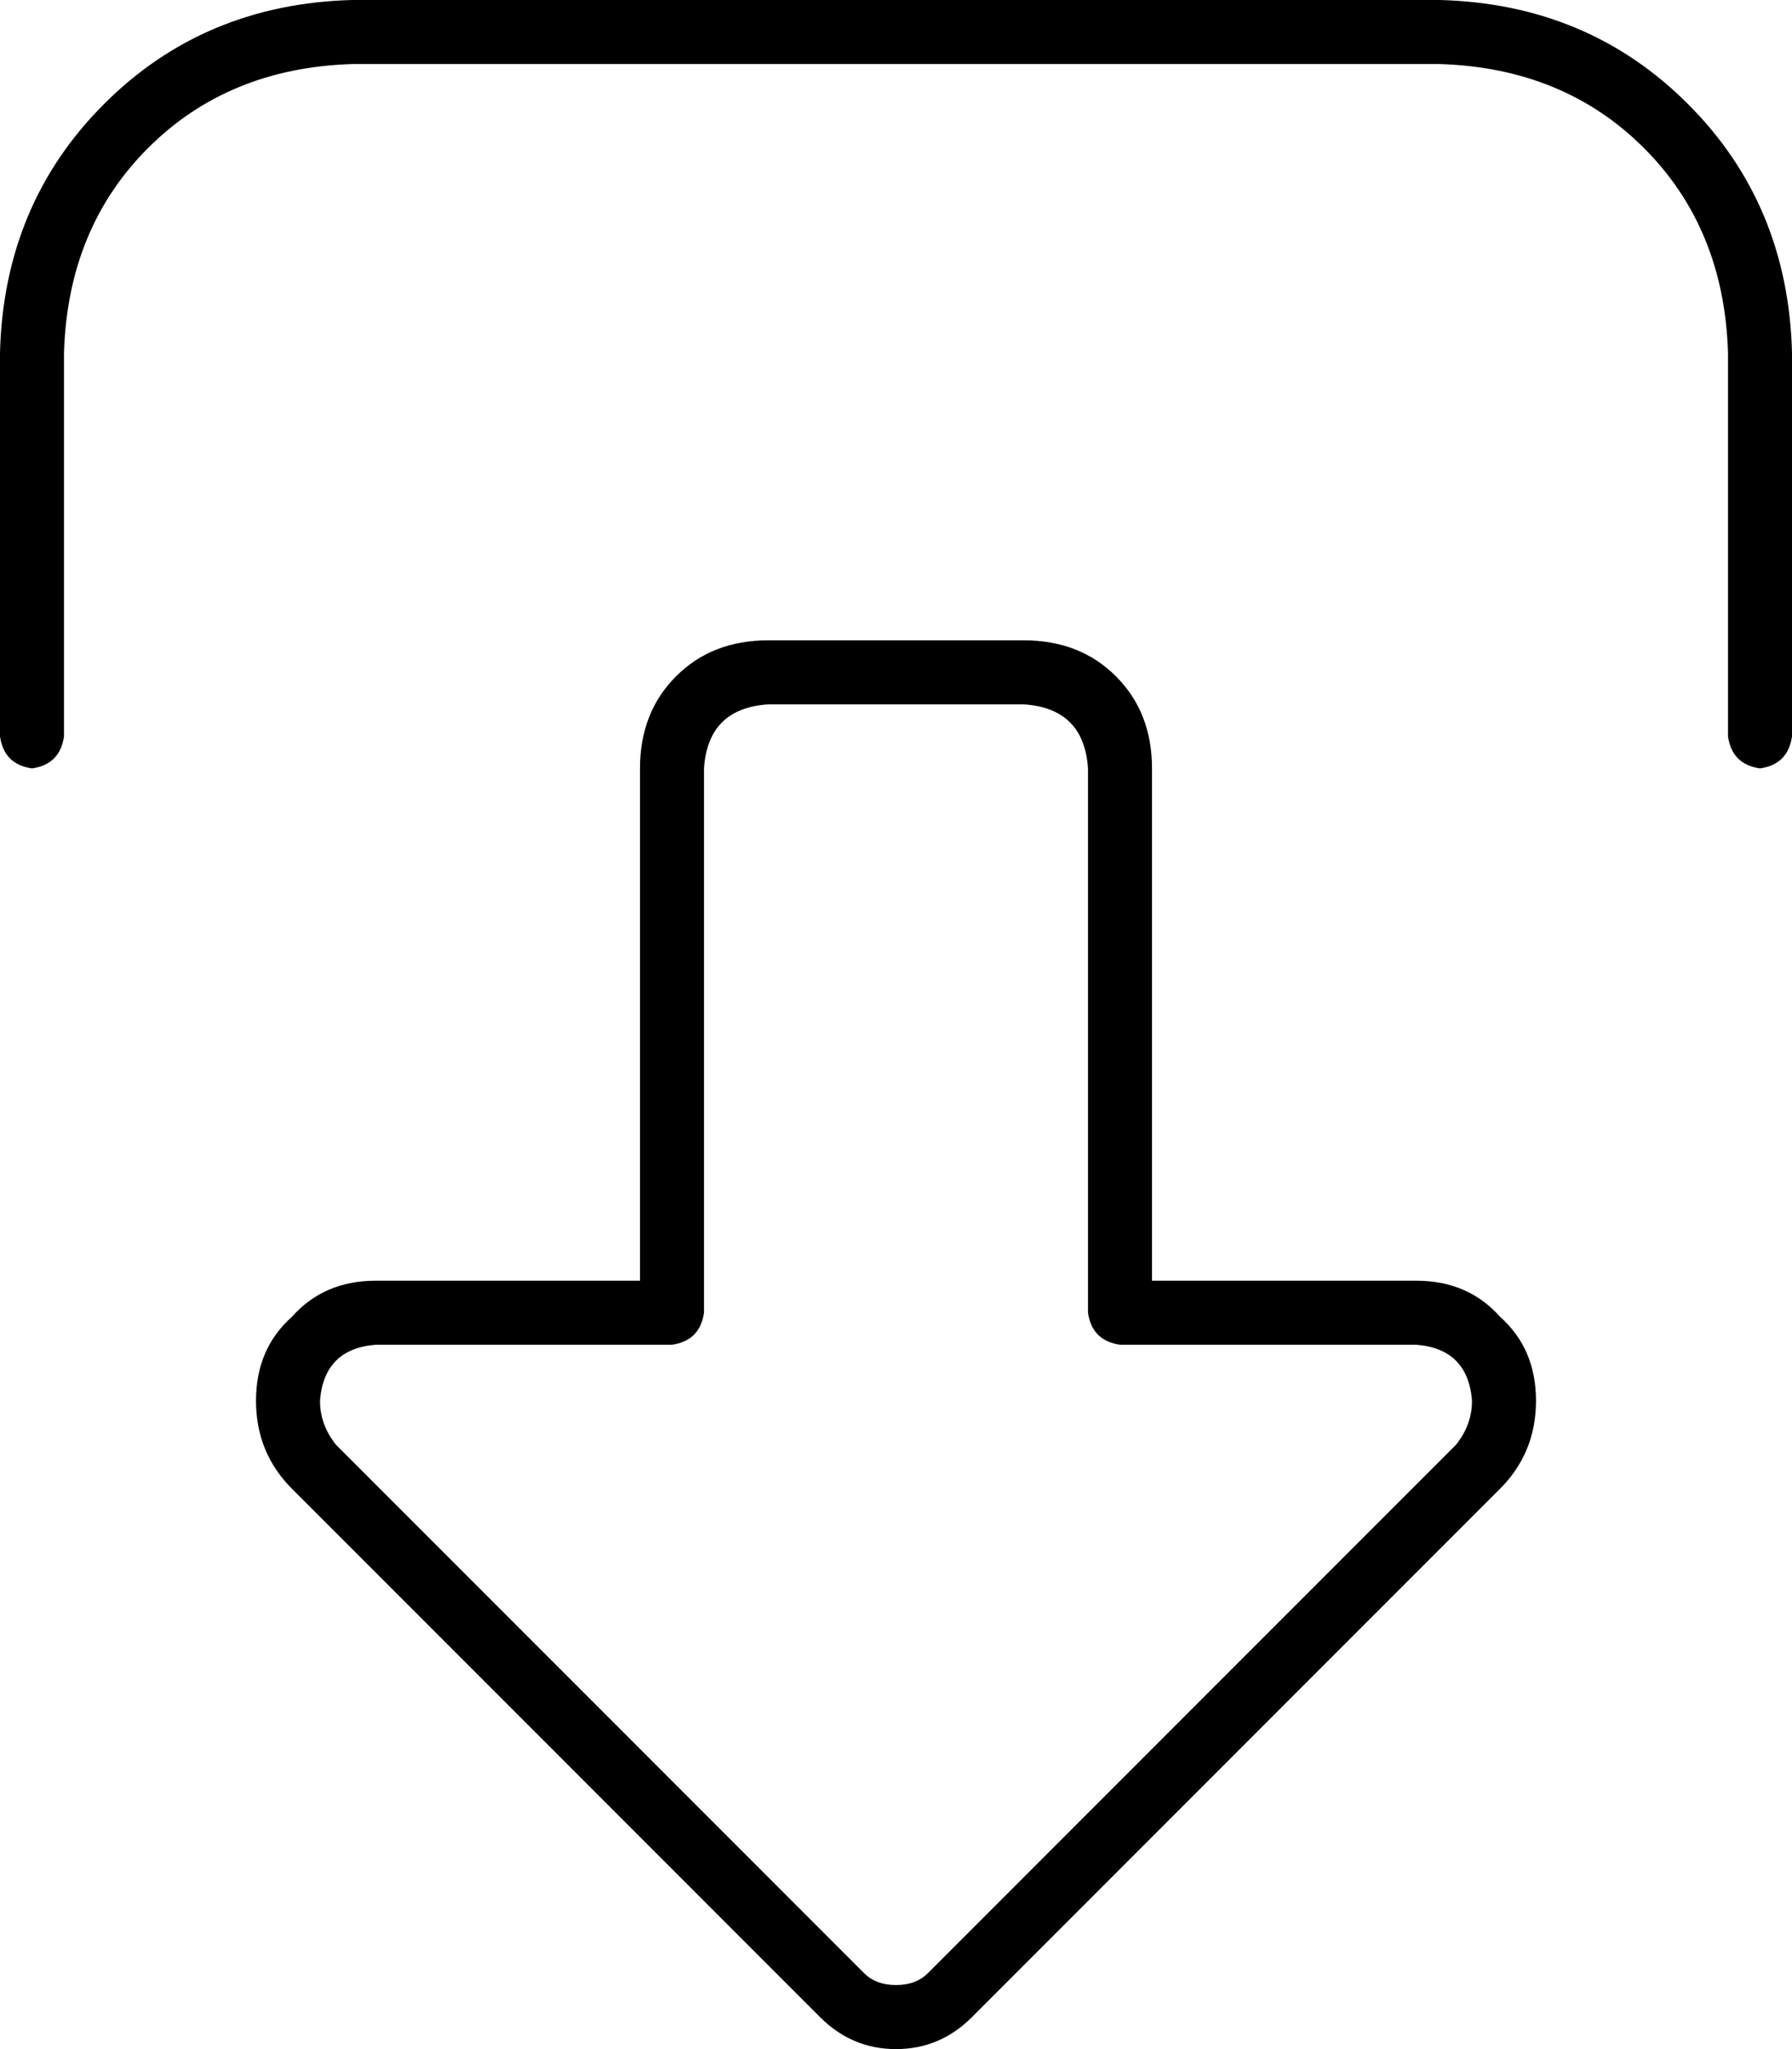 <svg xmlns="http://www.w3.org/2000/svg" viewBox="0 0 448 512">
  <path d="M 232 493 Q 229 496 224 496 Q 219 496 216 493 L 84 361 L 84 361 Q 80 356 80 350 Q 81 337 94 336 L 168 336 L 168 336 Q 175 335 176 328 L 176 192 L 176 192 Q 177 177 192 176 L 256 176 L 256 176 Q 271 177 272 192 L 272 328 L 272 328 Q 273 335 280 336 L 354 336 L 354 336 Q 367 337 368 350 Q 368 356 364 361 L 232 493 L 232 493 Z M 224 512 Q 235 512 243 504 L 375 372 L 375 372 Q 384 363 384 350 Q 384 337 375 329 Q 367 320 354 320 L 288 320 L 288 320 L 288 192 L 288 192 Q 288 178 279 169 Q 270 160 256 160 L 192 160 L 192 160 Q 178 160 169 169 Q 160 178 160 192 L 160 320 L 160 320 L 94 320 L 94 320 Q 81 320 73 329 Q 64 337 64 350 Q 64 363 73 372 L 205 504 L 205 504 Q 213 512 224 512 L 224 512 Z M 432 184 Q 433 191 440 192 Q 447 191 448 184 L 448 88 L 448 88 Q 447 51 422 26 Q 397 1 360 0 L 88 0 L 88 0 Q 51 1 26 26 Q 1 51 0 88 L 0 184 L 0 184 Q 1 191 8 192 Q 15 191 16 184 L 16 88 L 16 88 Q 17 57 37 37 Q 57 17 88 16 L 360 16 L 360 16 Q 391 17 411 37 Q 431 57 432 88 L 432 184 L 432 184 Z" />
</svg>